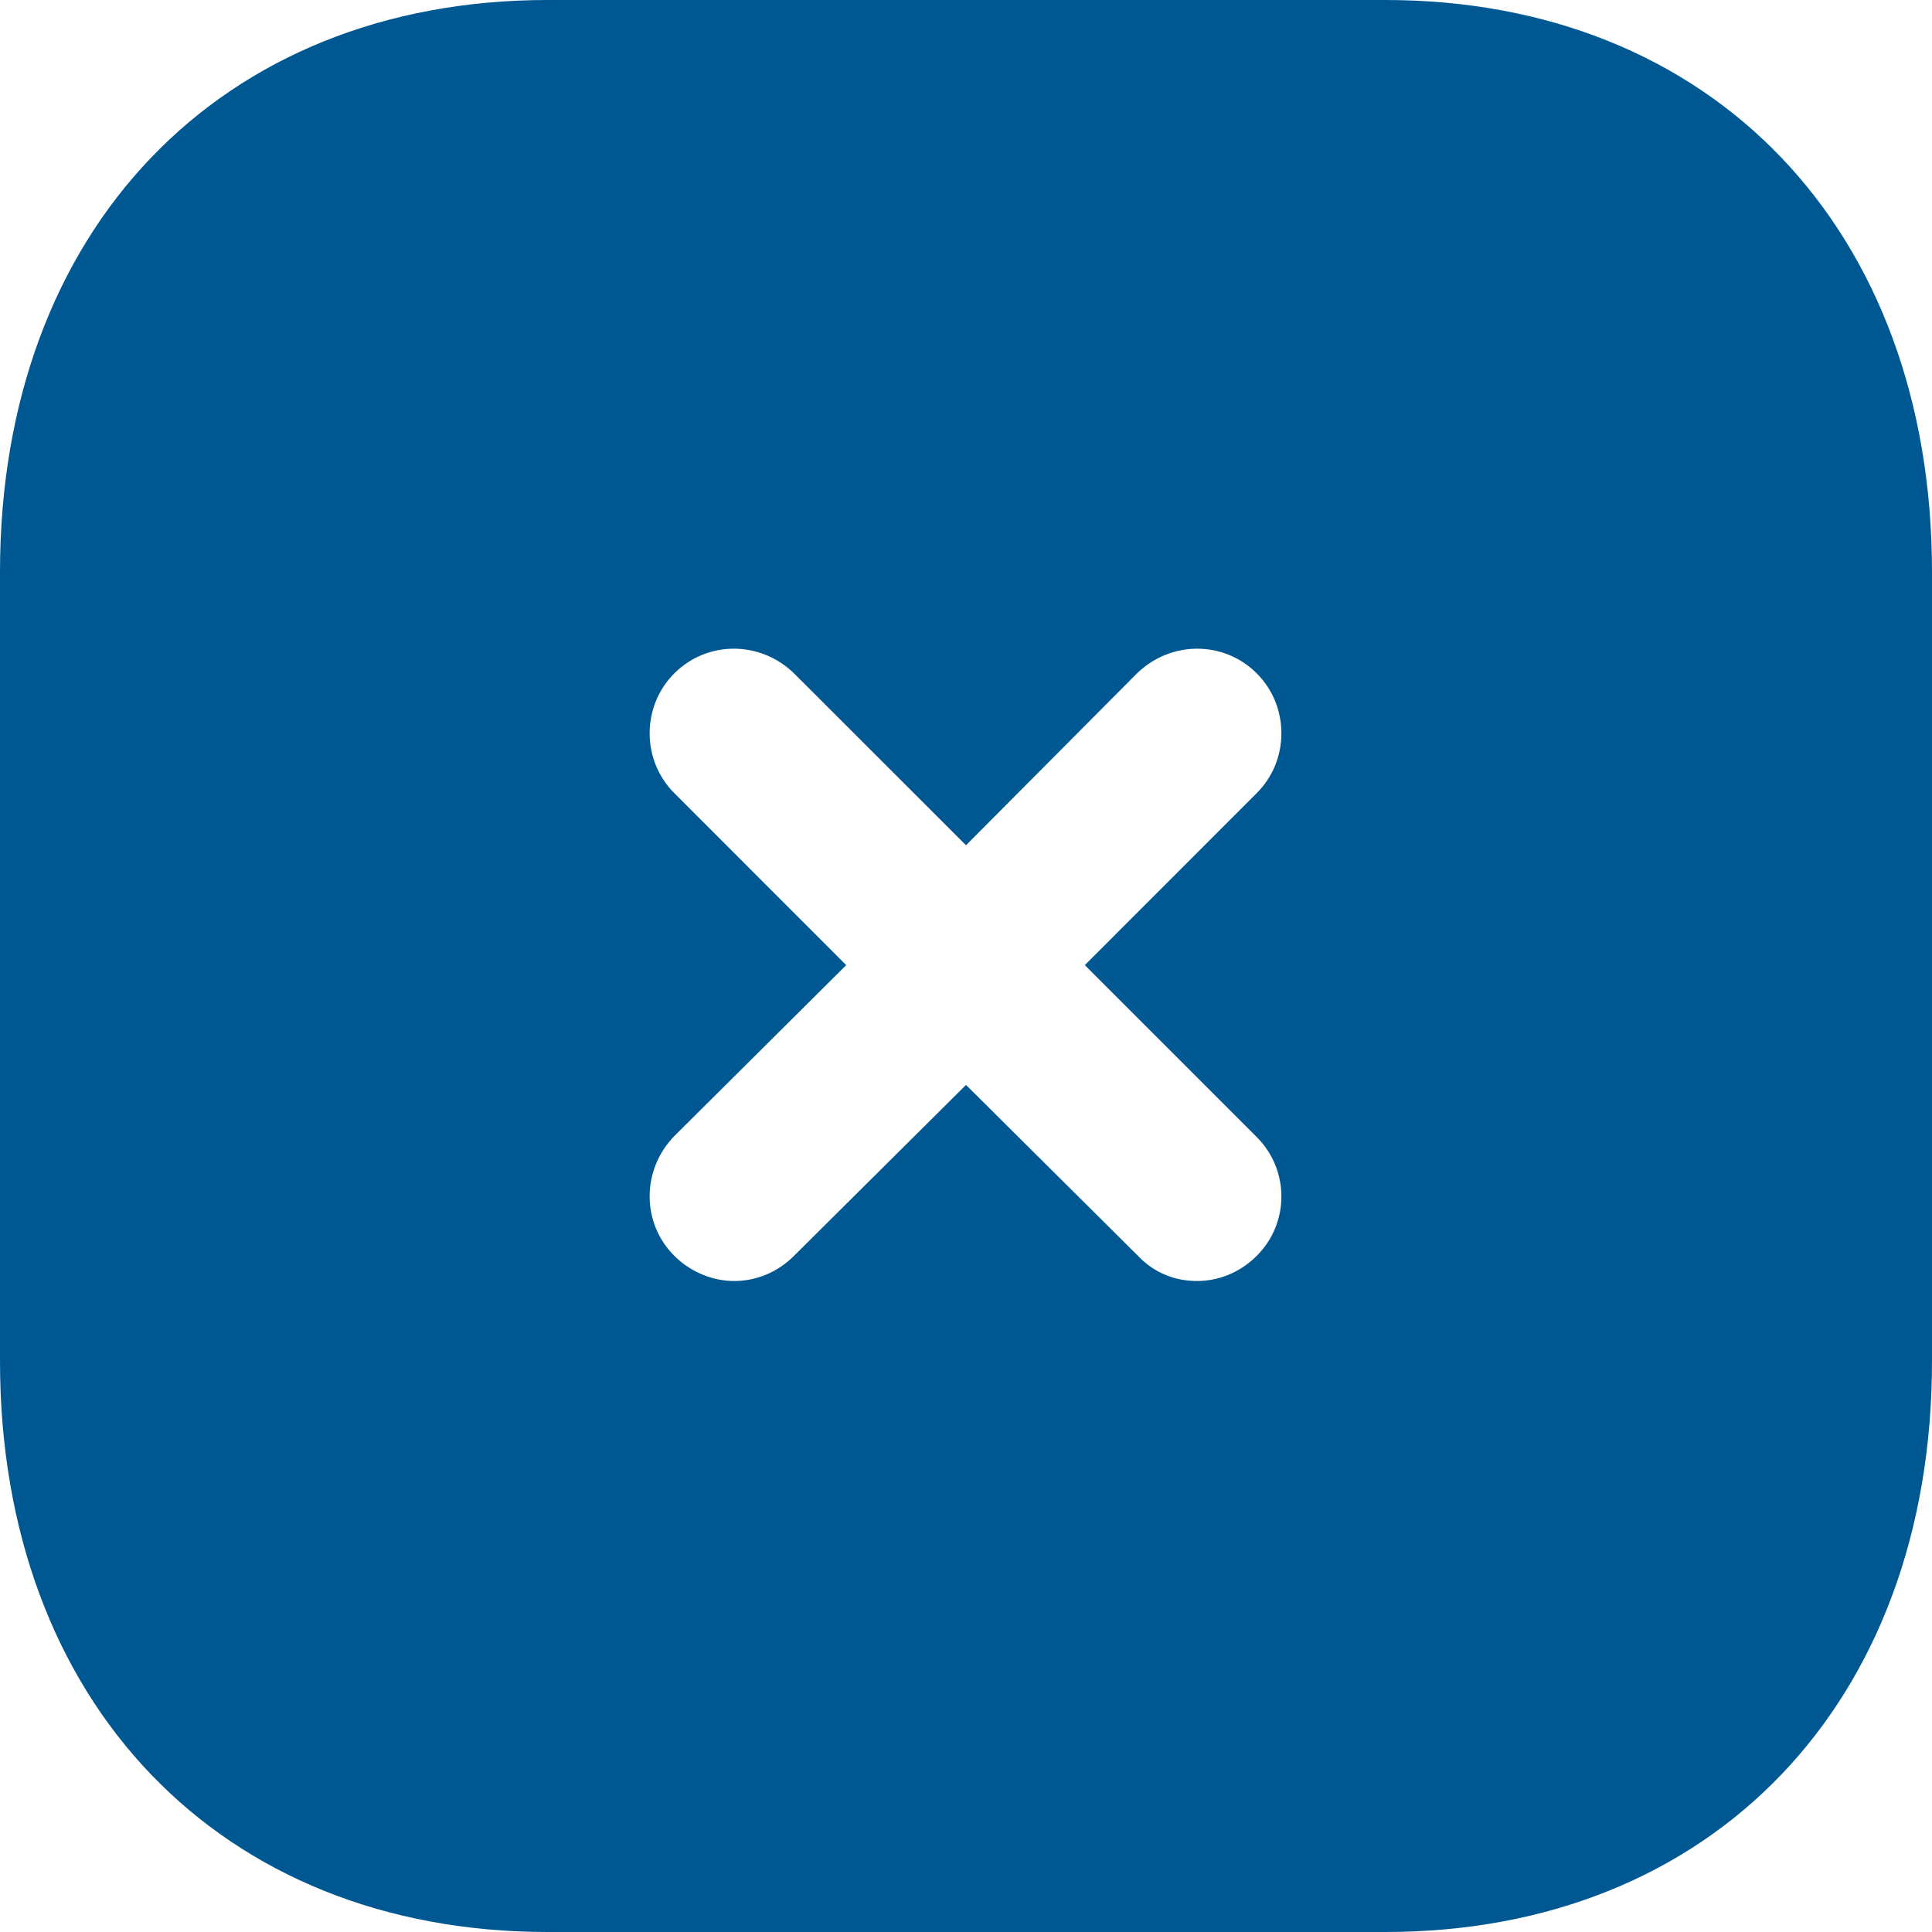 <svg width="40" height="40" viewBox="0 0 40 40" fill="none" xmlns="http://www.w3.org/2000/svg">
<path id="close" d="M28.68 0C35.46 0 40 4.76 40 11.84V28.182C40 35.242 35.46 40 28.68 40H11.34C4.56 40 0 35.242 0 28.182V11.84C0 4.76 4.56 0 11.34 0H28.68ZM26.02 13.942C25.34 13.26 24.24 13.26 23.54 13.942L20 17.5L16.44 13.942C15.74 13.26 14.64 13.26 13.96 13.942C13.28 14.622 13.28 15.742 13.96 16.42L17.52 19.982L13.96 23.522C13.28 24.222 13.28 25.322 13.96 26C14.3 26.34 14.76 26.522 15.2 26.522C15.66 26.522 16.1 26.34 16.44 26L20 22.462L23.56 26C23.9 26.362 24.34 26.522 24.78 26.522C25.24 26.522 25.68 26.34 26.02 26C26.7 25.322 26.7 24.222 26.02 23.542L22.46 19.982L26.02 16.42C26.7 15.742 26.7 14.622 26.02 13.942Z" fill="#005893"/>
</svg>
